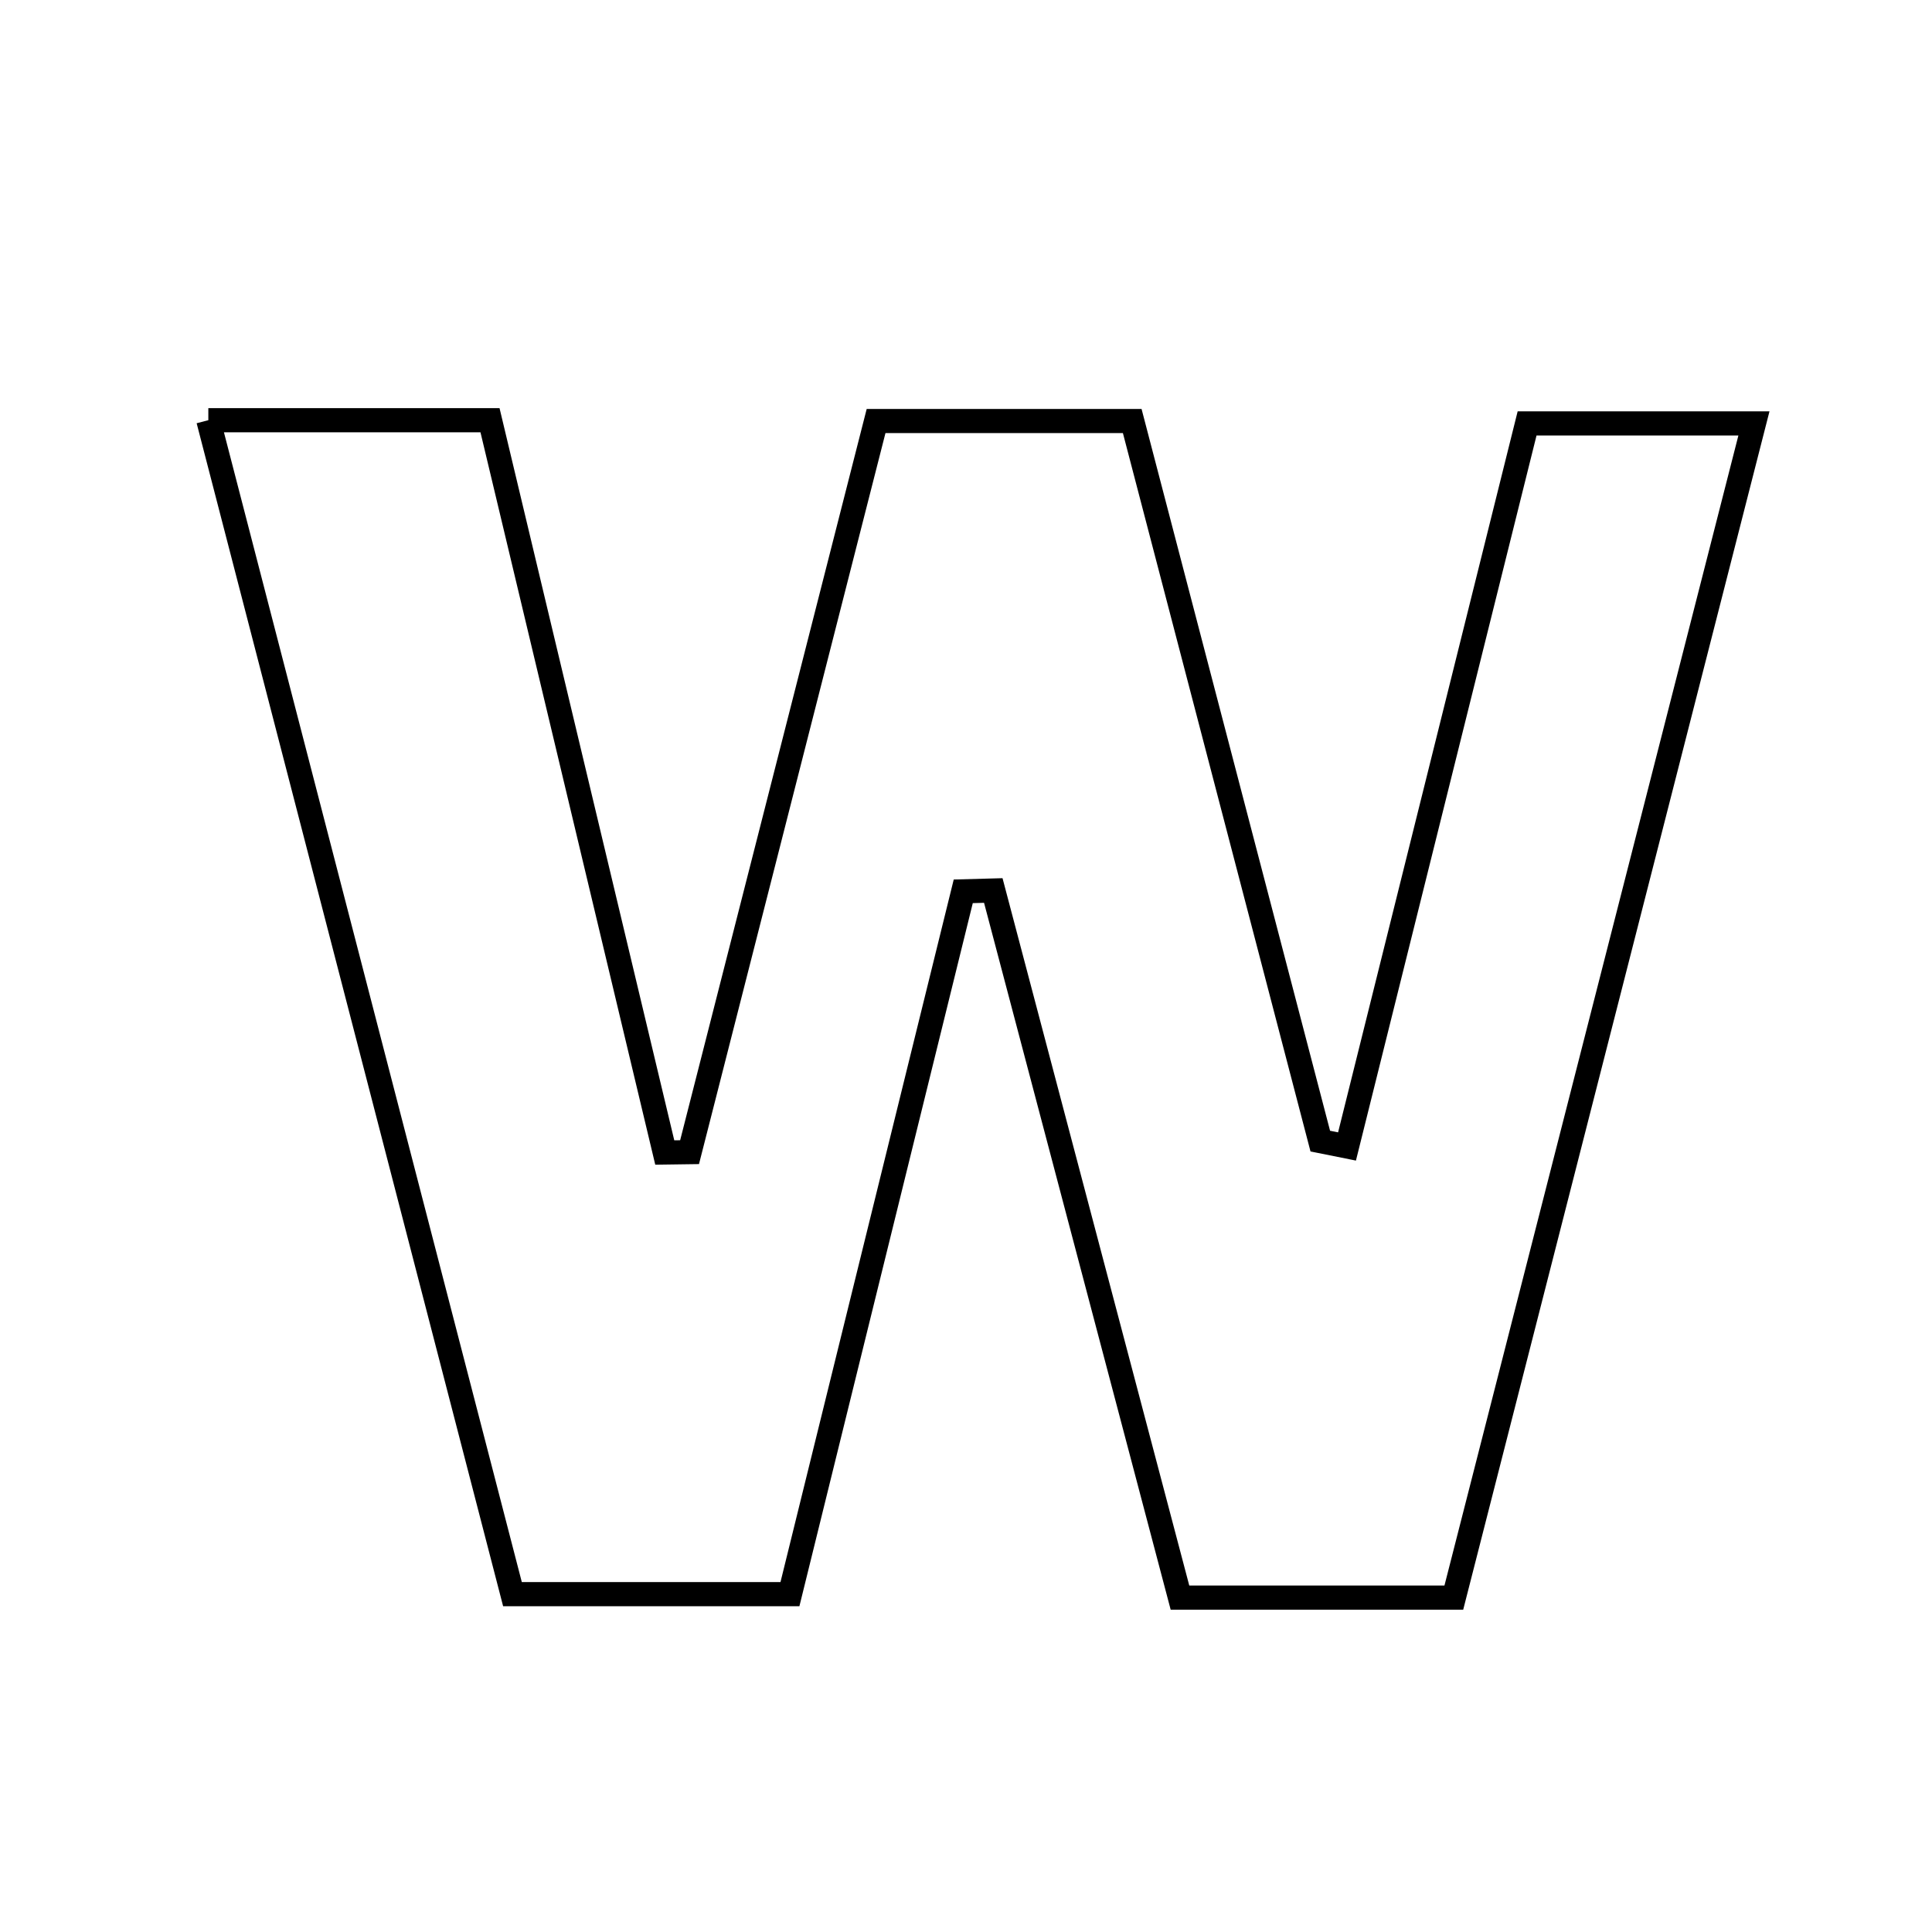 <svg xmlns="http://www.w3.org/2000/svg" viewBox="0.0 0.0 24.0 24.0" height="200px" width="200px"><path fill="none" stroke="black" stroke-width=".3" stroke-opacity="1.0"  filling="0" d="M2.588 5.22 C3.894 5.22 4.918 5.22 6.087 5.22 C6.815 8.272 7.536 11.295 8.258 14.317 C8.36 14.316 8.463 14.315 8.566 14.313 C9.332 11.308 10.099 8.302 10.883 5.23 C11.92 5.23 12.873 5.23 14.065 5.23 C14.836 8.179 15.619 11.177 16.401 14.175 C16.512 14.197 16.623 14.22 16.733 14.242 C17.47 11.283 18.207 8.323 18.97 5.26 C19.874 5.26 20.727 5.26 21.788 5.26 C20.522 10.213 19.294 15.02 18.06 19.846 C16.862 19.846 15.835 19.846 14.658 19.846 C13.879 16.894 13.109 13.977 12.339 11.062 C12.214 11.065 12.09 11.068 11.966 11.072 C11.255 13.953 10.545 16.834 9.813 19.803 C8.704 19.803 7.682 19.803 6.366 19.803 C5.135 15.051 3.88 10.209 2.588 5.22"></path></svg>